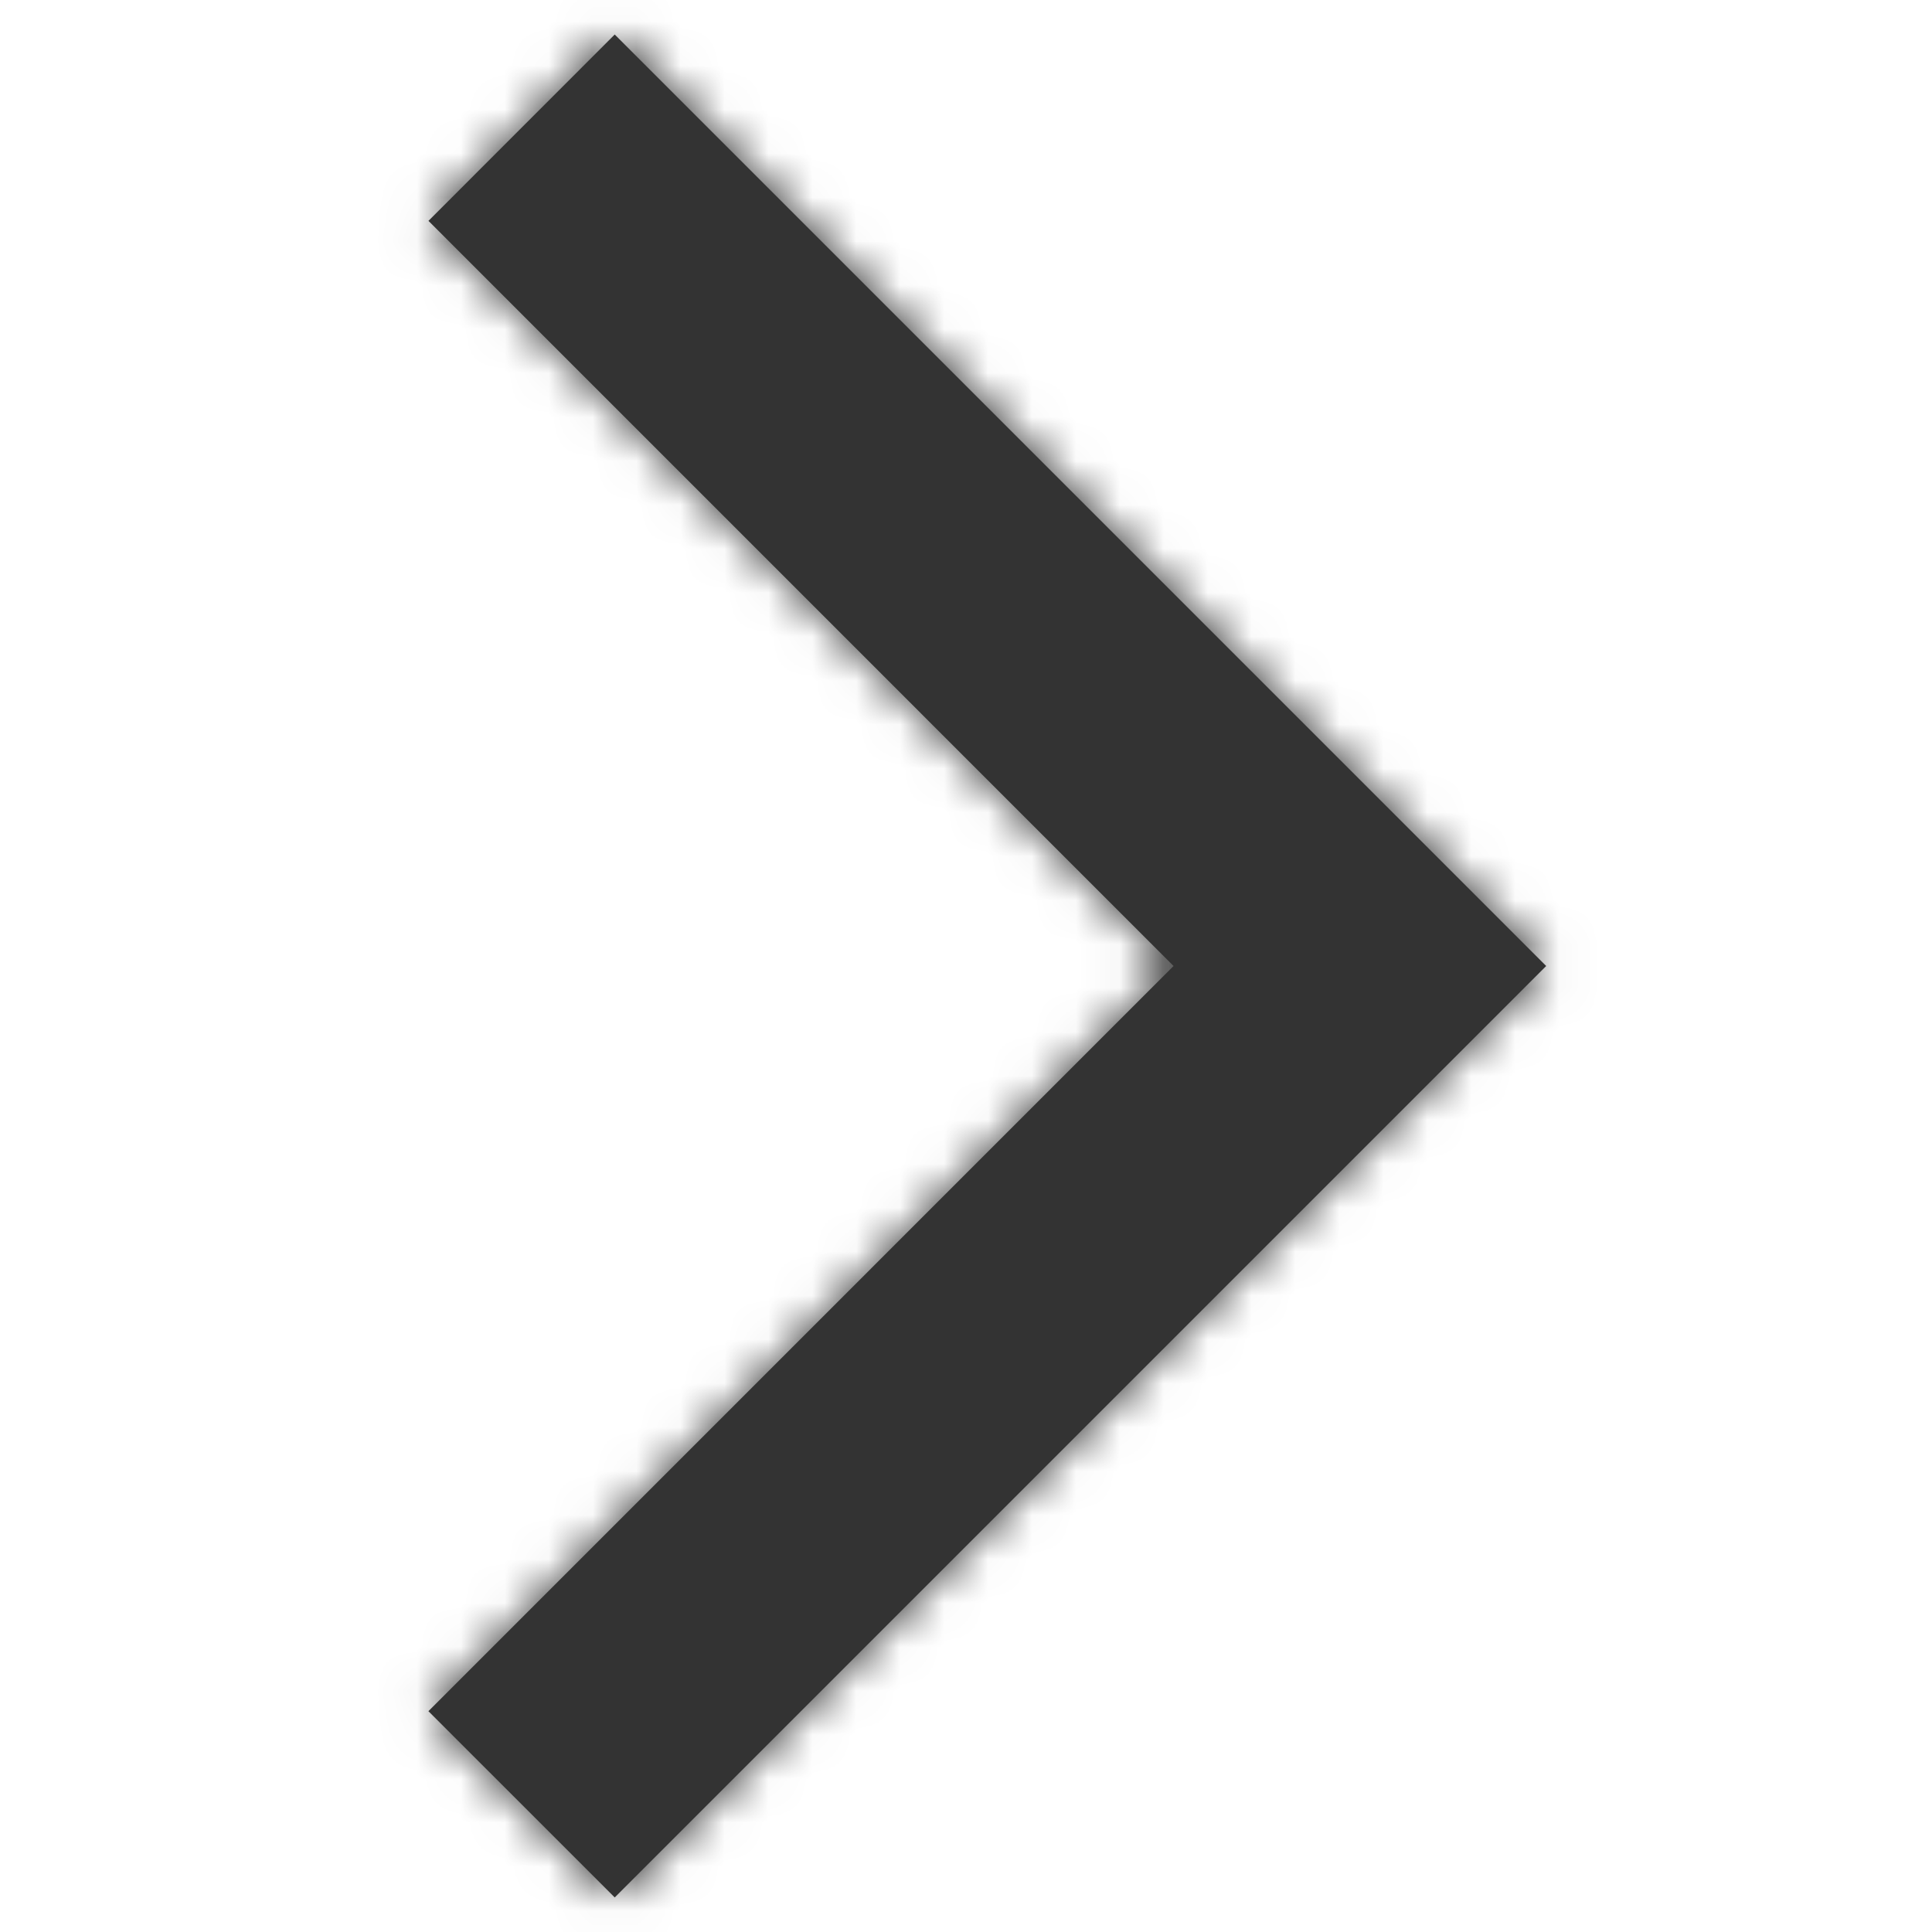 <svg xmlns="http://www.w3.org/2000/svg" xmlns:xlink="http://www.w3.org/1999/xlink" width="44" height="44" viewBox="0 0 44 44">
    <defs>
        <path id="a" d="M26.213 22L5 43.213.757 38.971 17.727 22 .758 5.03 5 .786z"/>
    </defs>
    <g fill="none" fill-rule="evenodd" transform="translate(9)">
        <mask id="b" fill="#333">
            <use xlink:href="#a"/>
        </mask>
        <use fill="#333" xlink:href="#a"/>
        <g fill="#333" mask="url(#b)">
            <path d="M-9 0h44v44H-9z"/>
        </g>
    </g>
</svg>
